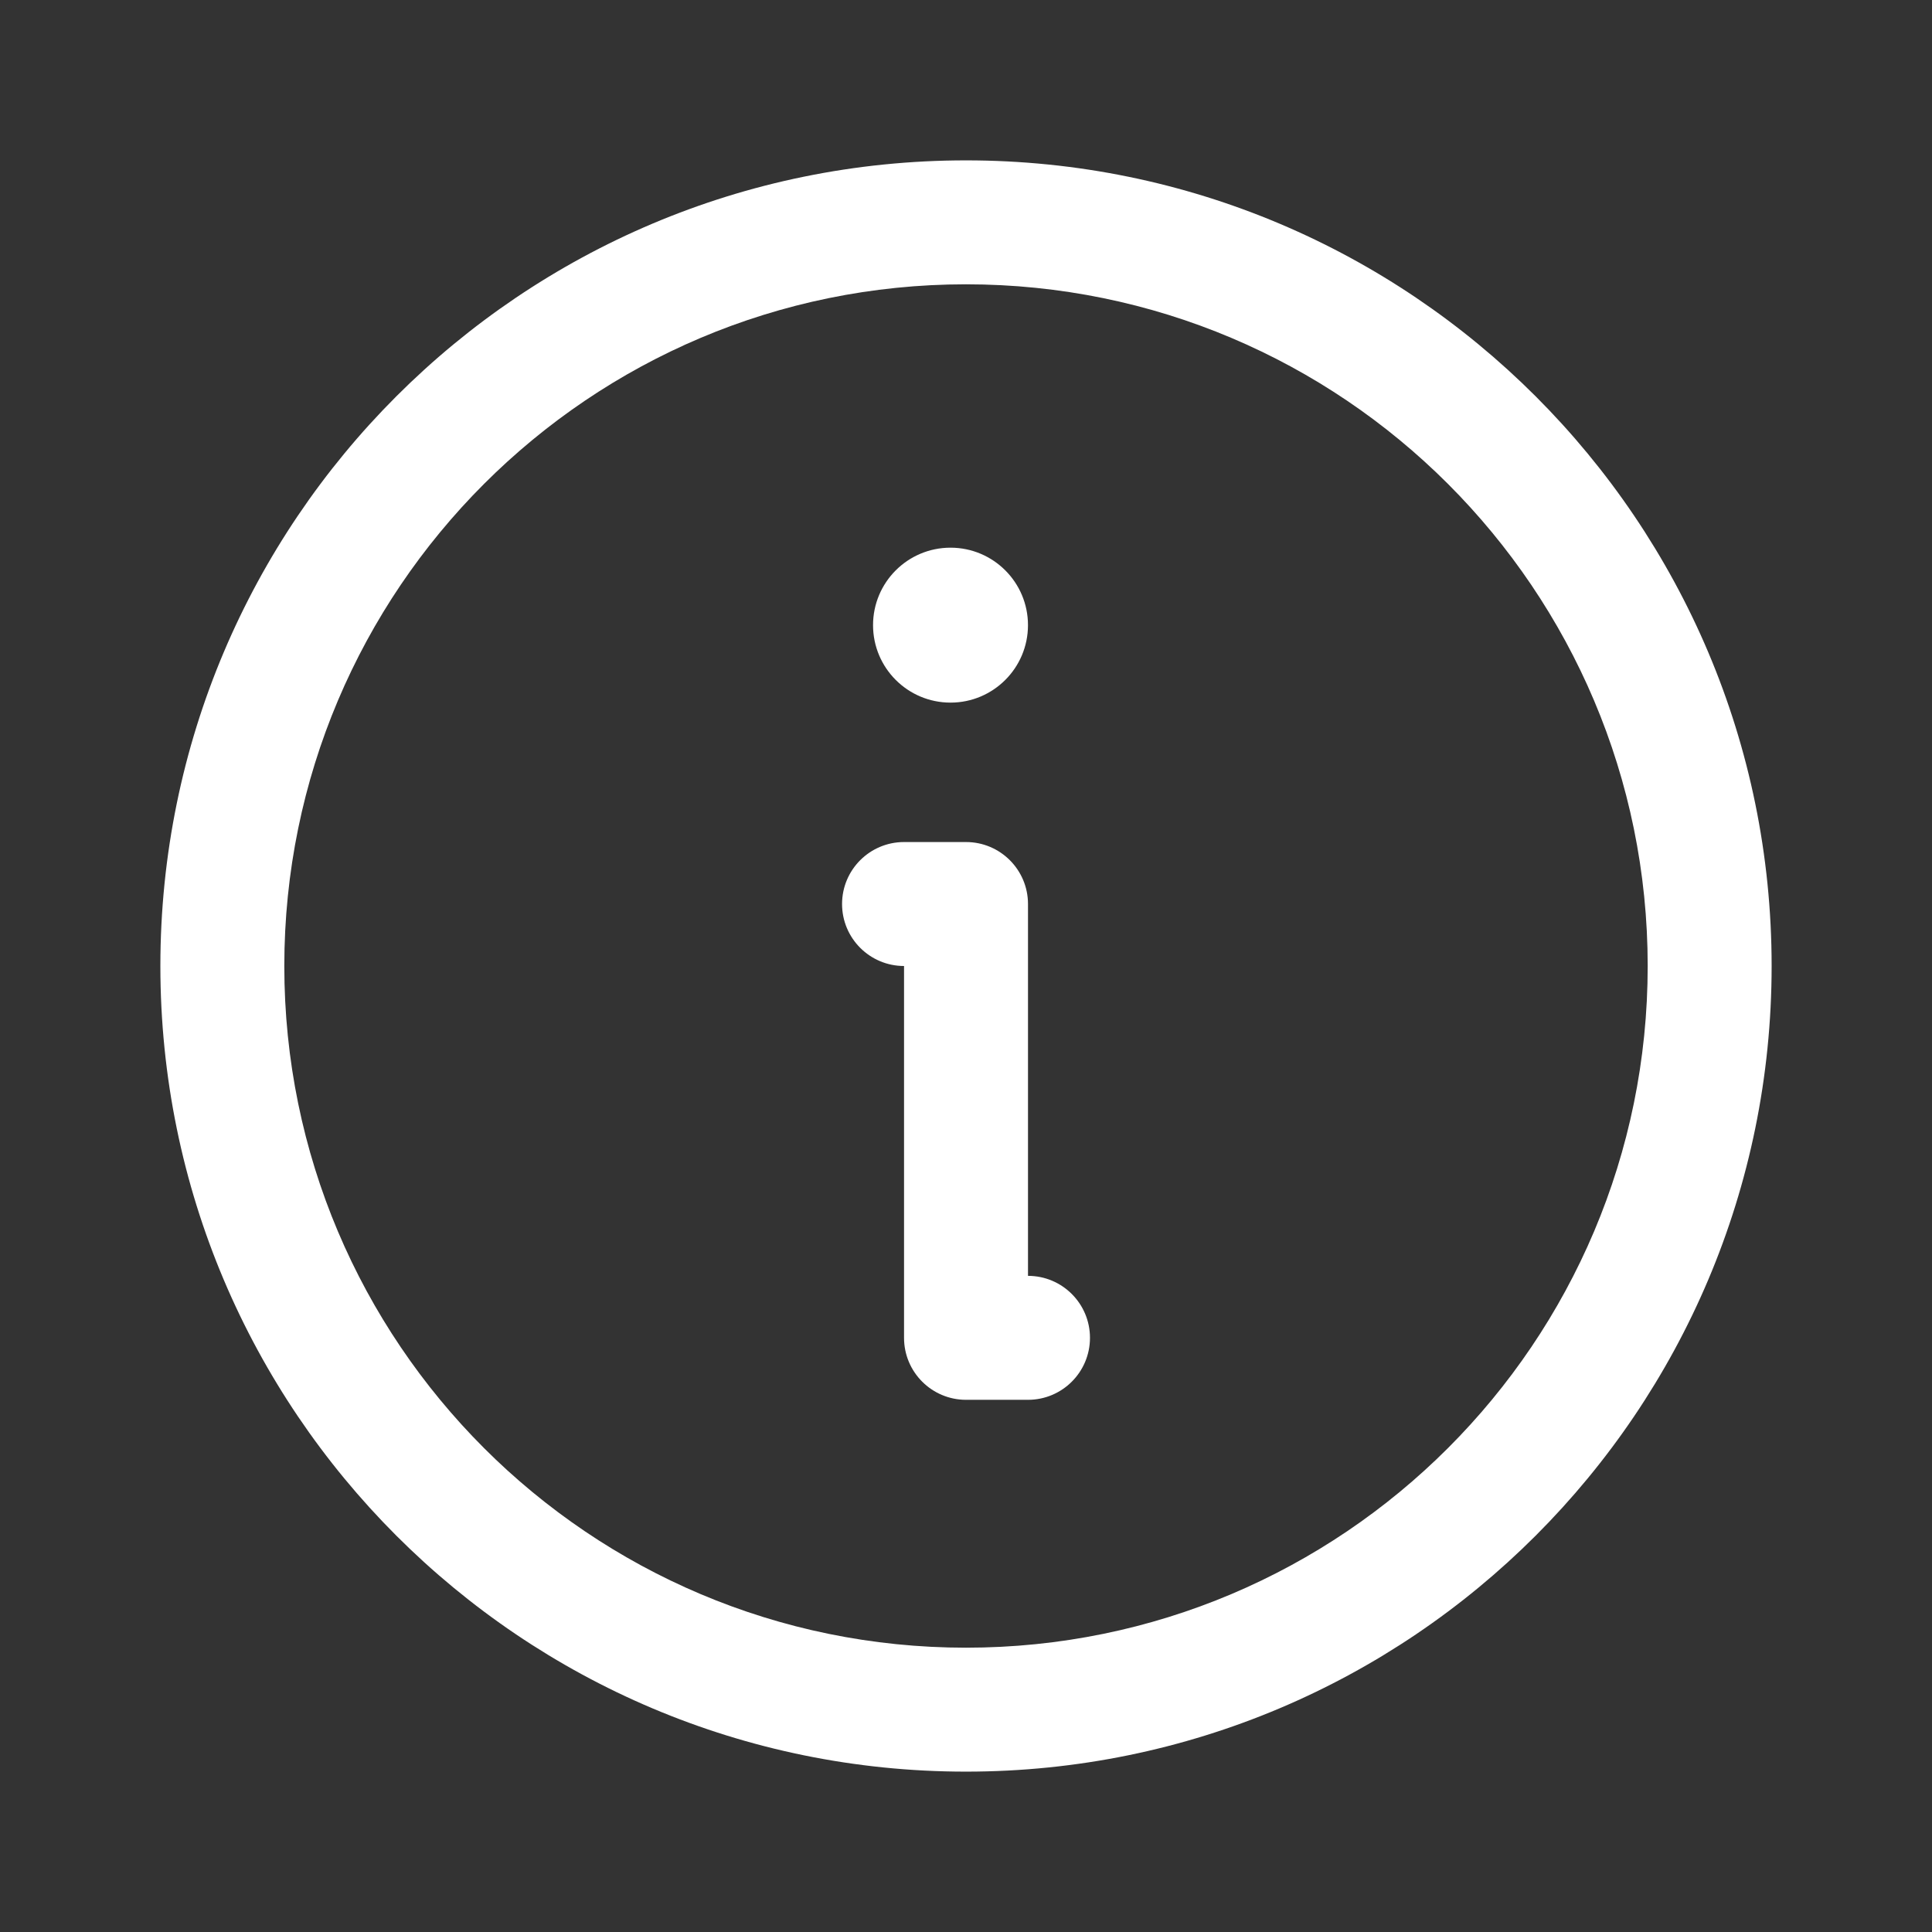 <?xml version="1.0" encoding="UTF-8"?><svg id="a" xmlns="http://www.w3.org/2000/svg" viewBox="0 0 1024 1024"><rect x="0" y="0" width="1024" height="1024" fill="#333333" stroke="none"/><defs><style>.b{fill:#fff;fill-rule:evenodd;}</style></defs><path class="b" d="M512,150.69c-199.54,0-361.31,161.76-361.31,361.31s161.76,361.31,361.31,361.31,361.31-161.77,361.31-361.31-161.77-361.31-361.31-361.31ZM85,512c0-235.83,191.17-427,427-427s427,191.17,427,427-191.17,427-427,427S85,747.83,85,512Zm361.31-32.85c0-18.14,14.71-32.85,32.85-32.85h32.85c18.14,0,32.85,14.71,32.85,32.85v197.08c18.14,0,32.85,14.71,32.85,32.85s-14.71,32.85-32.85,32.85h-32.85c-18.14,0-32.85-14.71-32.85-32.85v-197.08c-18.14,0-32.85-14.71-32.85-32.85Zm98.54-147.81c0,22.68-18.38,41.06-41.06,41.06s-41.06-18.38-41.06-41.06,18.38-41.06,41.06-41.06,41.06,18.38,41.06,41.06Z"/></svg>